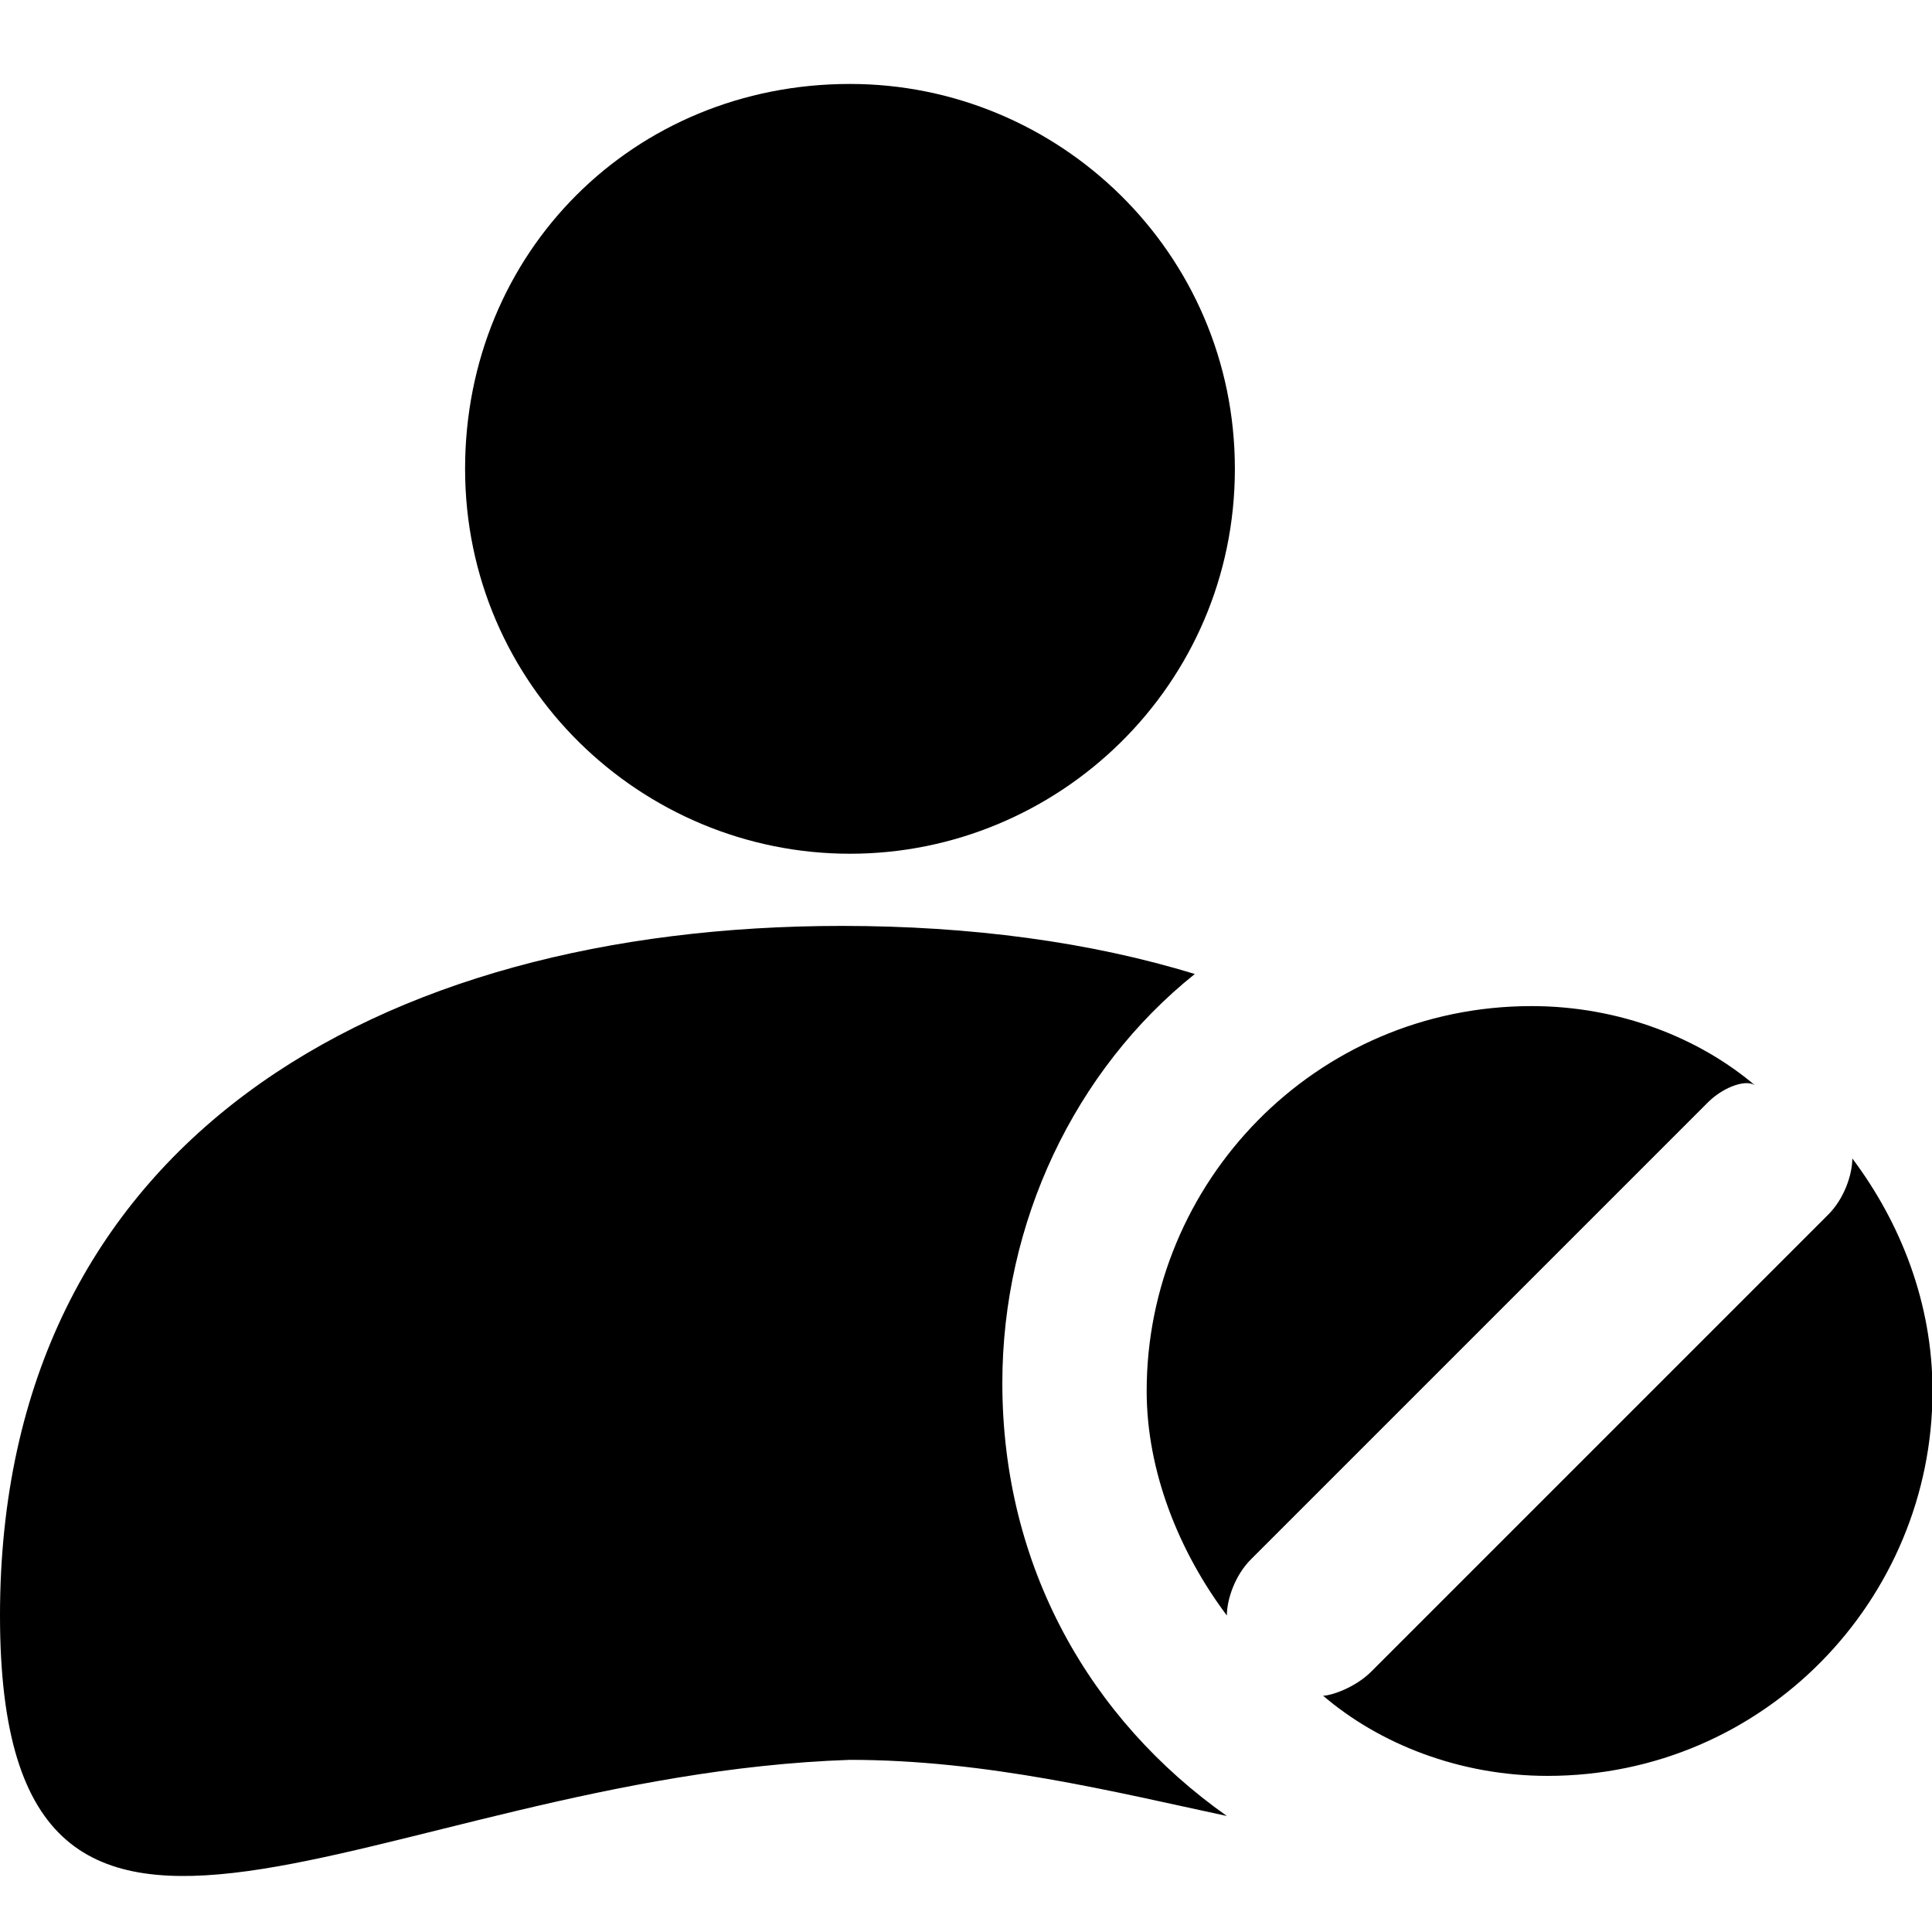 <svg t="1596505501223" class="icon" viewBox="0 0 1028 1024" version="1.1" xmlns="http://www.w3.org/2000/svg" p-id="2397" width="200" height="200"><path d="M908.8 584.533l-243.2 243.2c-8.533 8.533-12.8 21.333-12.8 29.867-25.6-34.133-42.667-76.8-42.667-119.467 0-110.933 89.6-204.8 204.8-204.8 46.933 0 89.6 17.067 119.467 42.667-4.267-4.267-17.067 0-25.6 8.533z m-456.533-132.267c-110.933 0-204.8-89.6-204.8-204.8S337.067 42.667 452.267 42.667c110.933 0 204.8 89.6 204.8 204.8s-93.867 204.8-204.8 204.8z m183.467 64c-64 51.2-102.4 132.267-102.4 217.6 0 98.133 46.933 179.2 119.467 230.4-59.733-12.8-128-29.867-200.533-29.867C200.533 942.933 0 1109.333 0 857.6s200.533-366.933 448-366.933c68.267 0 132.267 8.533 187.733 25.6z m93.867 371.2l243.2-243.2c8.533-8.533 12.8-21.333 12.8-29.867 25.6 34.133 42.667 76.8 42.667 123.733 0 110.933-89.6 204.8-204.8 204.8-46.933 0-89.6-17.067-119.467-42.667 4.267 0 17.067-4.267 25.6-12.8z" p-id="2398"></path></svg>